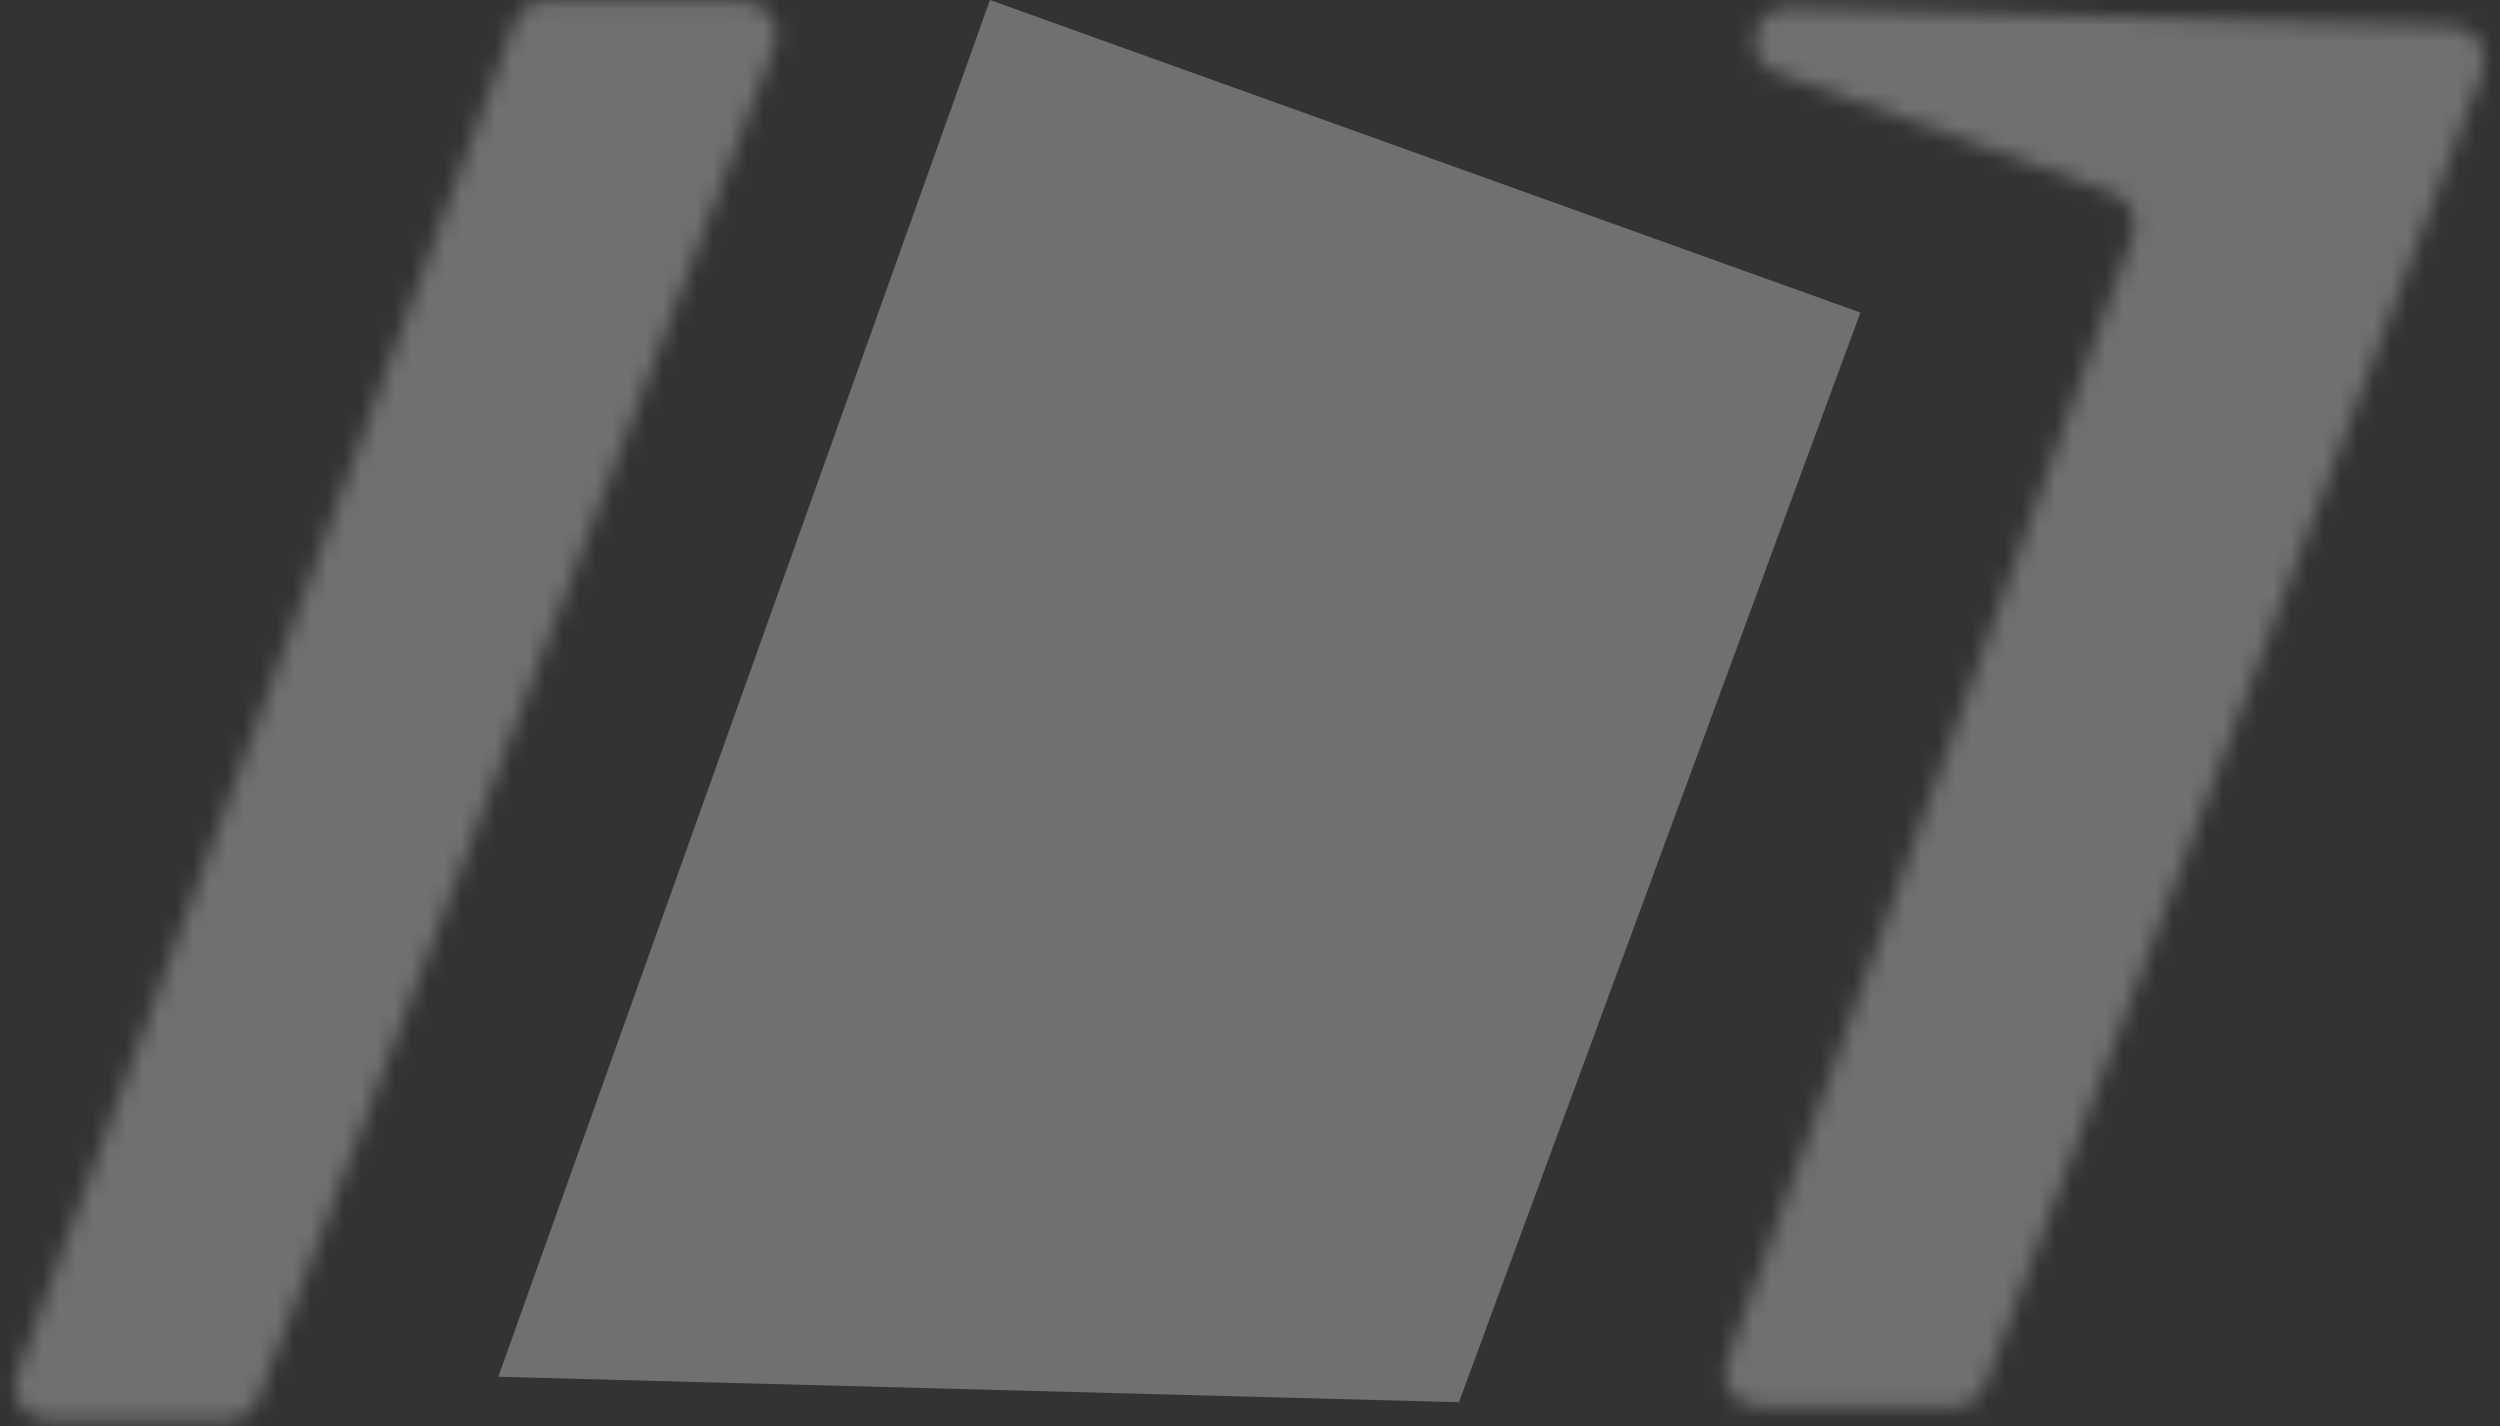 <svg xmlns="http://www.w3.org/2000/svg" width="149" height="85" viewBox="0 0 149 85" fill="none">
  <rect x="0" y="0" width="149" height="85" fill="#333333" stroke="none"/>
  <mask id="path-1-inside-1_28_3115" fill="white">
    <path d="M44.286 0.059H32.538C31.7 0.059 30.951 0.581 30.661 1.368L0.991 81.968C0.51 83.273 1.476 84.658 2.867 84.658H13.53C14.359 84.658 15.102 84.146 15.398 83.371L46.154 2.772C46.654 1.463 45.687 0.059 44.286 0.059Z"/>
  </mask>
  <path d="M46.154 2.772L8.783 -11.489L8.783 -11.489L46.154 2.772ZM15.398 83.371L52.77 97.632L52.77 97.632L15.398 83.371ZM0.991 81.968L38.528 95.786L38.528 95.786L0.991 81.968ZM30.661 1.368L-6.876 -12.451L-6.876 -12.451L30.661 1.368ZM32.538 40.059H44.286V-39.941H32.538V40.059ZM8.783 -11.489L-21.973 69.111L52.77 97.632L83.526 17.033L8.783 -11.489ZM13.53 44.658H2.867V124.658H13.53V44.658ZM38.528 95.786L68.199 15.186L-6.876 -12.451L-36.547 68.149L38.528 95.786ZM2.867 44.658C29.302 44.658 47.66 70.979 38.528 95.786L-36.547 68.149C-46.64 95.567 -26.35 124.658 2.867 124.658V44.658ZM-21.973 69.111C-16.355 54.386 -2.23 44.658 13.53 44.658V124.658C30.948 124.658 46.559 113.906 52.77 97.632L-21.973 69.111ZM44.286 40.059C17.661 40.059 -0.709 13.386 8.783 -11.489L83.526 17.033C94.017 -10.461 73.713 -39.941 44.286 -39.941V40.059ZM32.538 -39.941C14.938 -39.941 -0.796 -28.967 -6.876 -12.451L68.199 15.186C62.698 30.13 48.462 40.059 32.538 40.059V-39.941Z" fill="white" fill-opacity="0.3" mask="url(#path-1-inside-1_28_3115)"/>
  <path d="M57.814 62.794L71.098 25.594L85.142 30.637L73.145 63.2L57.814 62.794Z" stroke="white" stroke-opacity="0.3" stroke-width="40" stroke-linecap="round"/>
  <mask id="path-4-inside-2_28_3115" fill="white">
    <path d="M125.894 11.497L105.898 4.343C103.755 3.577 104.352 0.398 106.627 0.461L146.144 1.555C147.519 1.593 148.446 2.976 147.959 4.263L118.301 82.567C118.006 83.344 117.262 83.859 116.431 83.859H104.802C103.416 83.859 102.45 82.484 102.92 81.181L127.102 14.058C127.477 13.017 126.936 11.87 125.894 11.497Z"/>
  </mask>
  <path d="M105.898 4.343L119.372 -33.319H119.372L105.898 4.343ZM125.894 11.497L112.42 49.159L112.42 49.159L125.894 11.497ZM127.102 14.058L164.734 27.616V27.616L127.102 14.058ZM102.92 81.181L140.552 94.738L140.552 94.738L102.92 81.181ZM118.301 82.567L155.708 96.735L155.708 96.735L118.301 82.567ZM147.959 4.263L185.366 18.43L185.366 18.43L147.959 4.263ZM146.144 1.555L145.037 41.54H145.037L146.144 1.555ZM106.627 0.461L105.52 40.446L106.627 0.461ZM92.424 42.006L112.42 49.159L139.368 -26.166L119.372 -33.319L92.424 42.006ZM89.47 0.5L65.288 67.623L140.552 94.738L164.734 27.616L89.47 0.5ZM104.802 123.859H116.431V43.859H104.802V123.859ZM155.708 96.735L185.366 18.43L110.552 -9.905L80.894 68.399L155.708 96.735ZM147.251 -38.43L107.734 -39.524L105.52 40.446L145.037 41.54L147.251 -38.43ZM185.366 18.43C195.599 -8.588 176.131 -37.63 147.251 -38.43L145.037 41.54C118.908 40.816 101.294 14.54 110.552 -9.905L185.366 18.43ZM116.431 123.859C133.888 123.859 149.525 113.06 155.708 96.735L80.894 68.399C86.489 53.629 100.636 43.859 116.431 43.859V123.859ZM65.288 67.623C55.427 94.995 75.708 123.859 104.802 123.859V43.859C131.124 43.859 149.474 69.974 140.552 94.738L65.288 67.623ZM112.42 49.159C92.629 42.079 82.345 20.276 89.47 0.5L164.734 27.616C172.609 5.758 161.242 -18.34 139.368 -26.166L112.42 49.159ZM119.372 -33.319C160.08 -18.756 148.74 41.642 105.52 40.446L107.734 -39.524C59.965 -40.846 47.431 25.91 92.424 42.006L119.372 -33.319Z" fill="white" fill-opacity="0.3" mask="url(#path-4-inside-2_28_3115)"/>
</svg>